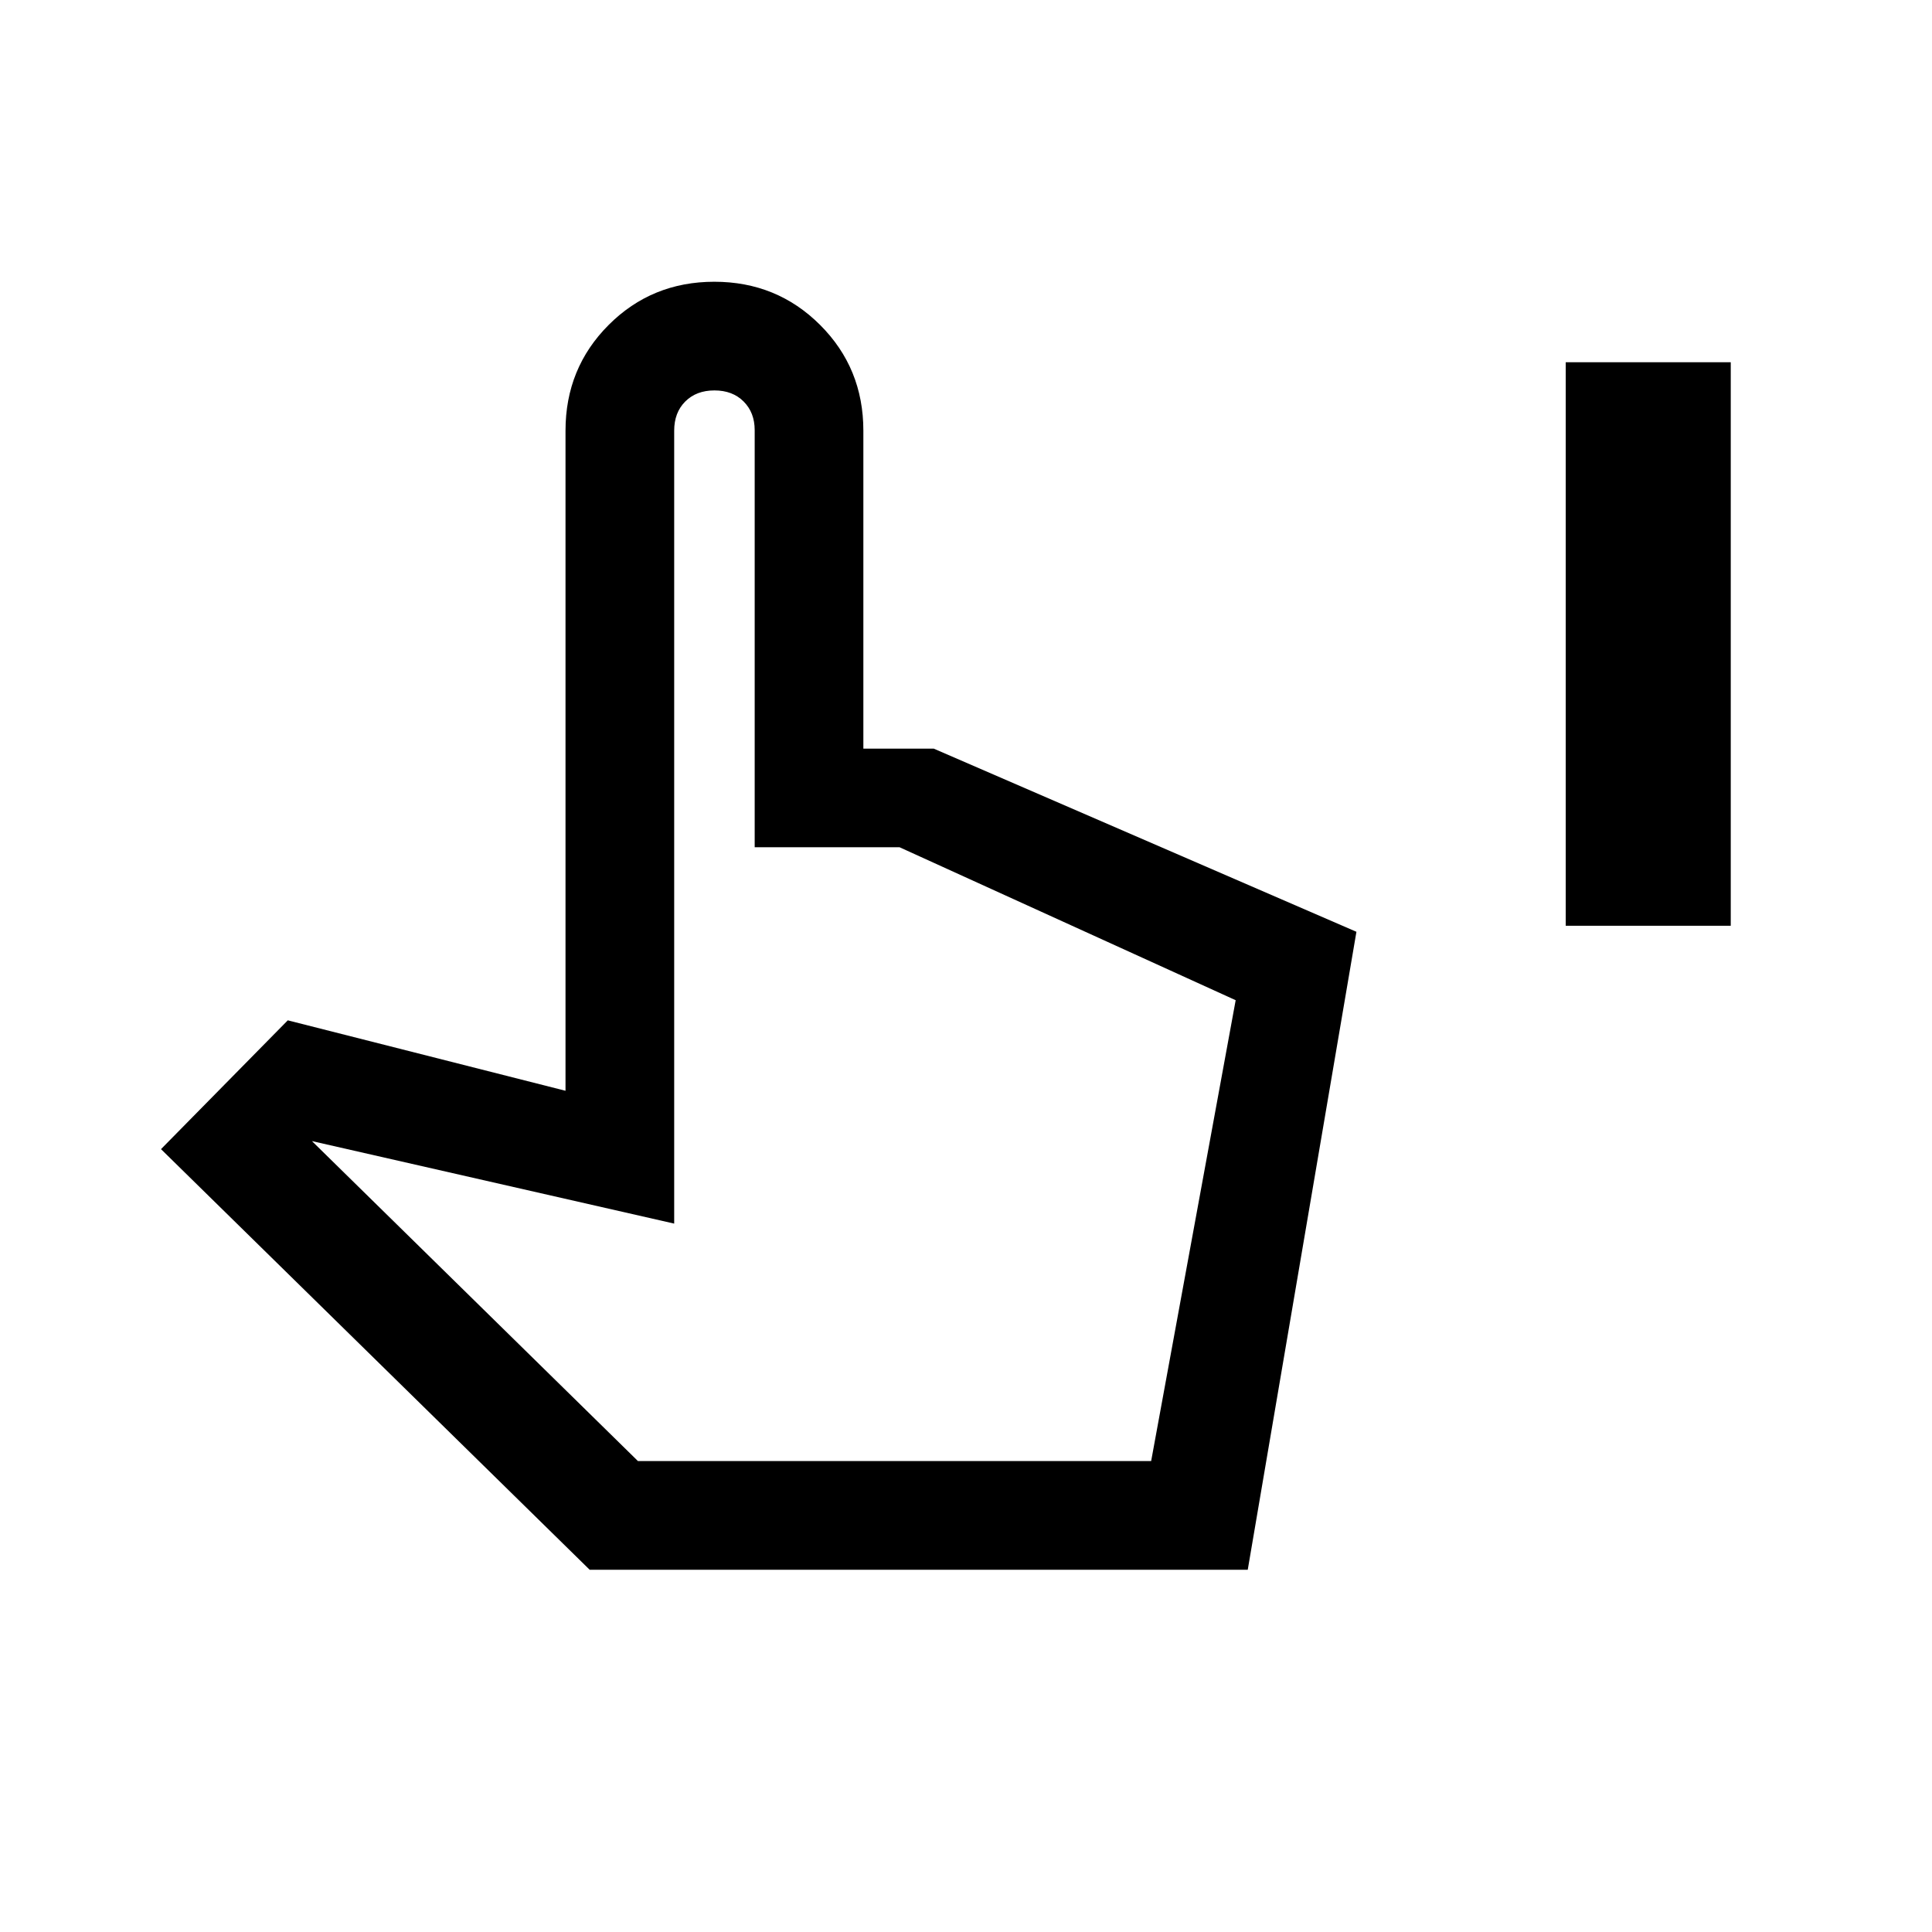 <svg xmlns="http://www.w3.org/2000/svg" height="24" viewBox="0 -960 960 960" width="24"><path d="M778-500v-280h82v280h-82ZM293-180 80-389l63-64 138 35v-328q0-31.08 21.44-52.54Q323.89-820 354.94-820q31.06 0 52.56 21.46Q429-777.08 429-746v158h35l210 91-54 317H293Zm24-54h255l42-229-167-76h-72v-207.25q0-8.75-5.5-14.25T355-766q-9 0-14.5 5.5T335-746v394l-180-41 162 159Zm0 0h252-252Z"/></svg>